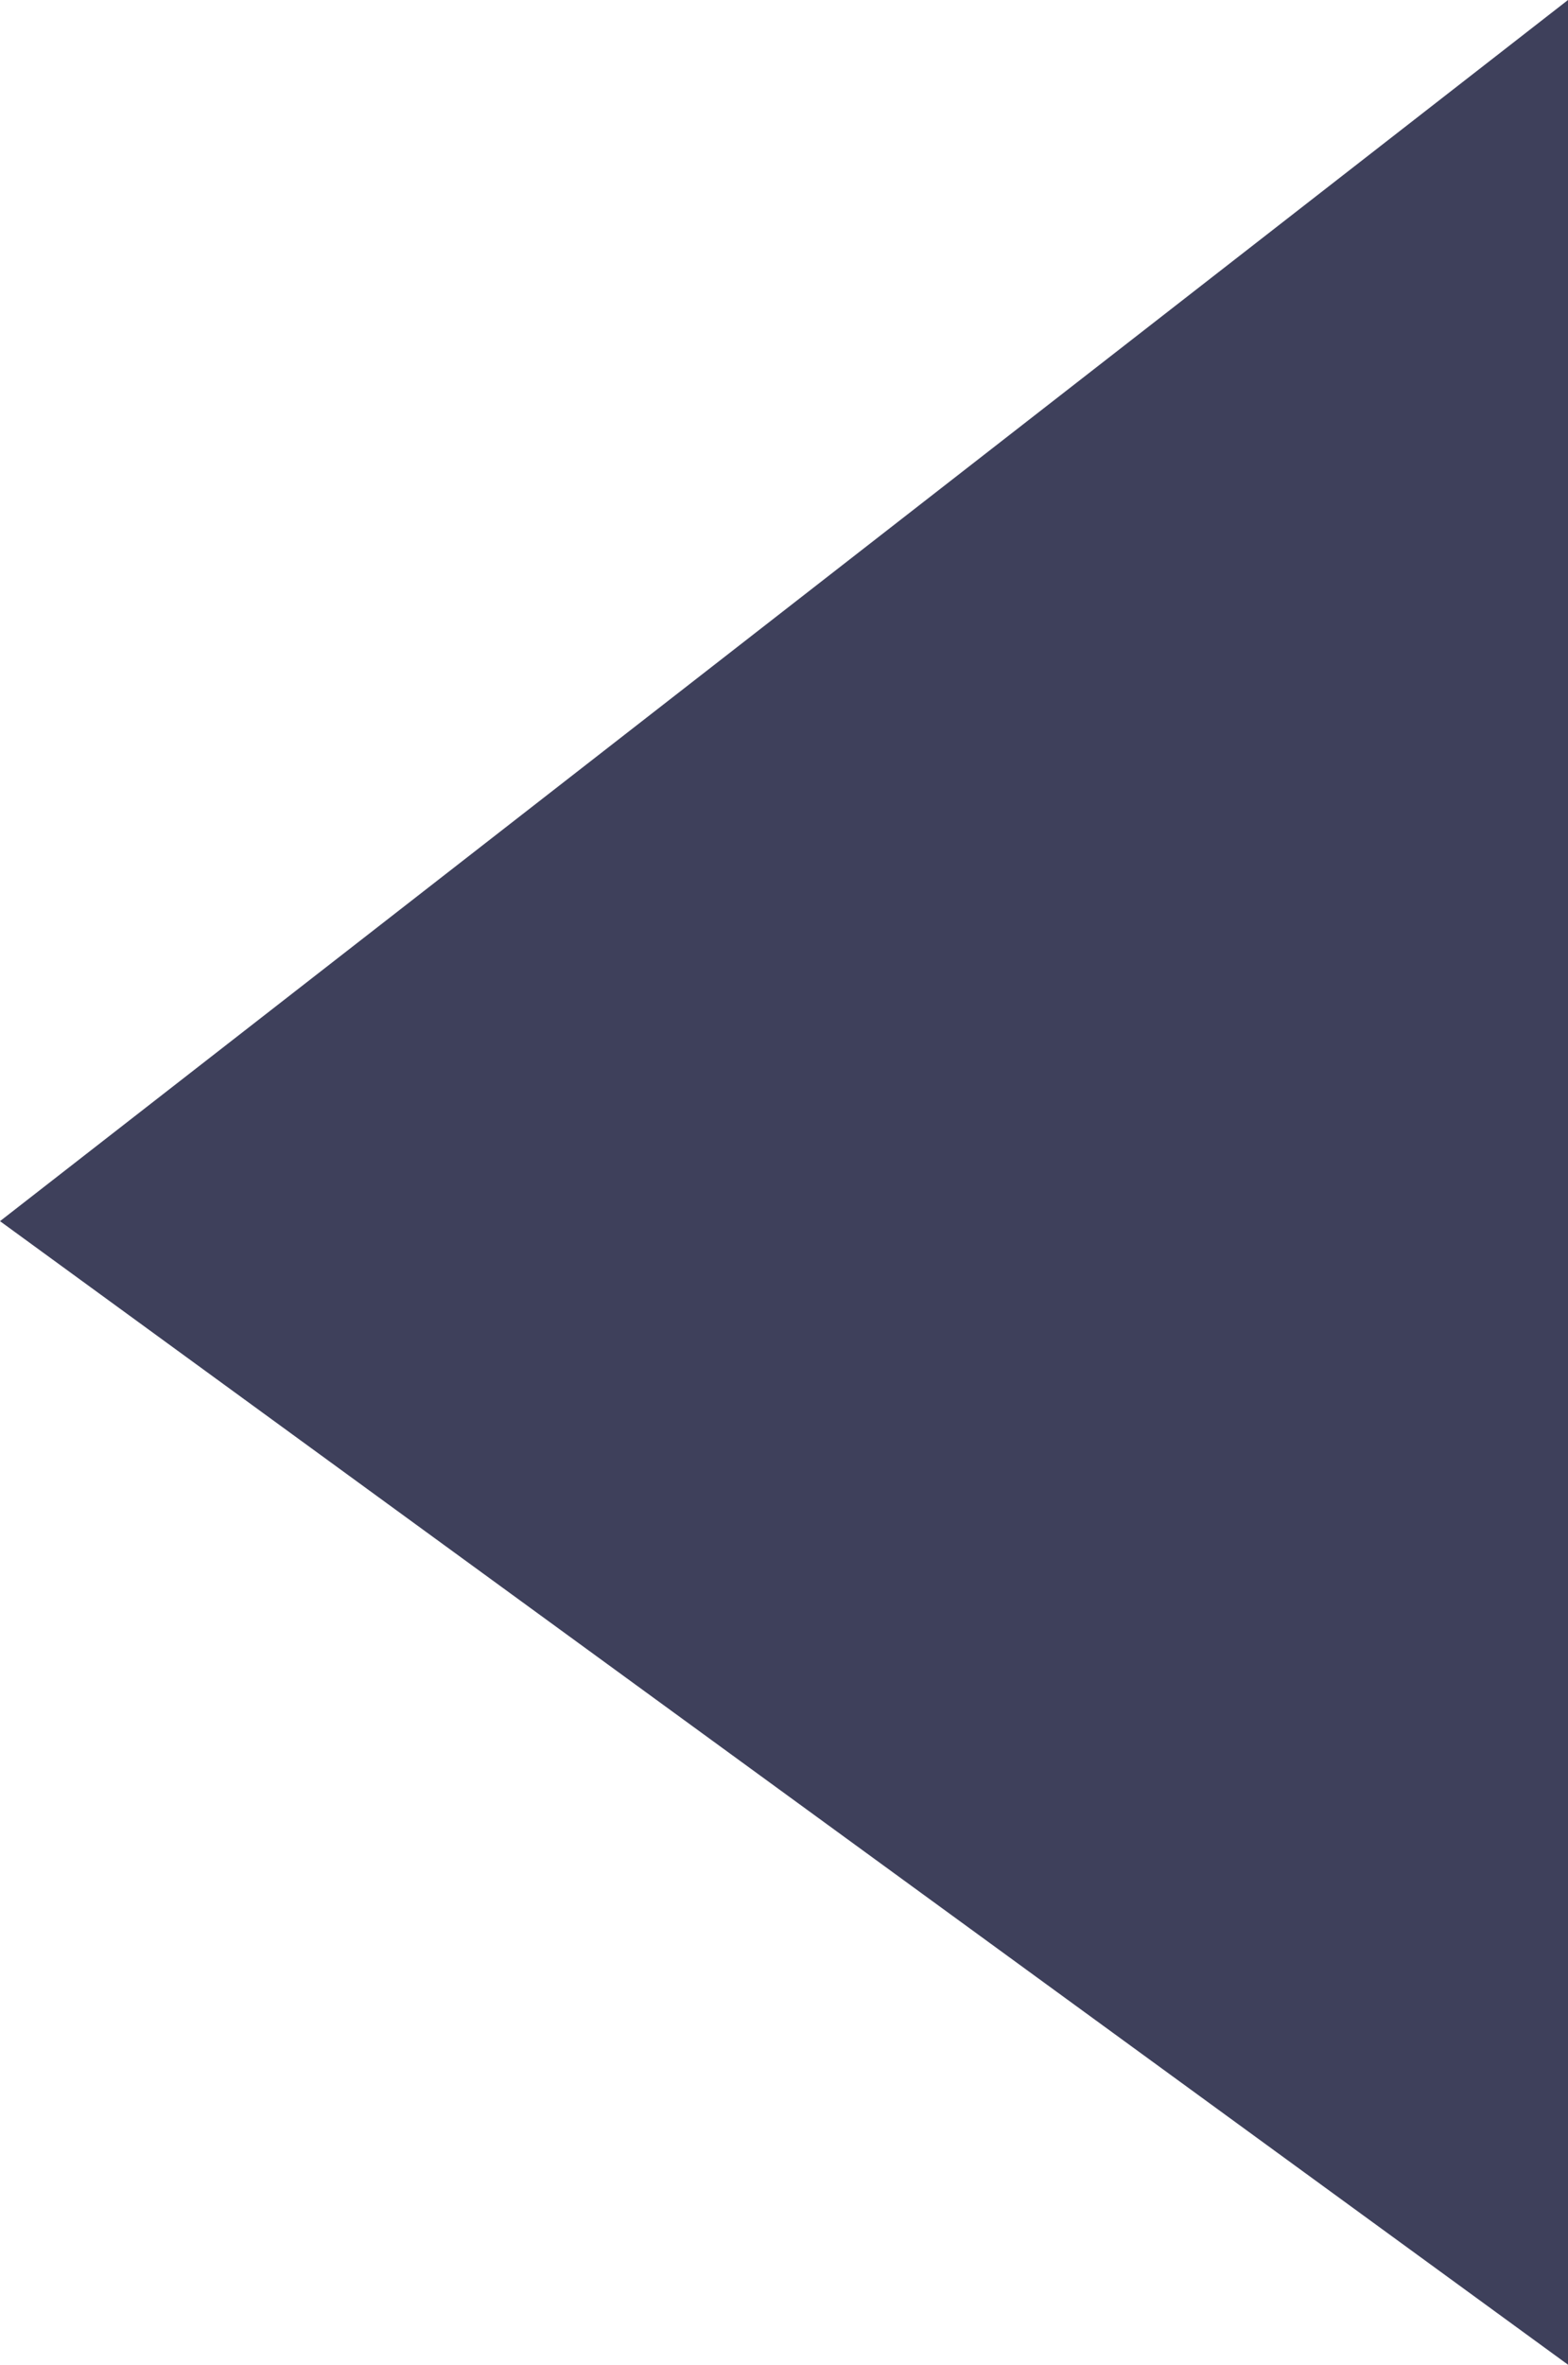 <?xml version="1.0" encoding="utf-8"?>
<!-- Generator: Adobe Illustrator 24.3.0, SVG Export Plug-In . SVG Version: 6.00 Build 0)  -->
<svg version="1.1" xmlns="http://www.w3.org/2000/svg" xmlns:xlink="http://www.w3.org/1999/xlink" x="0px" y="0px"
	 viewBox="0 0 31.73 47.83" style="enable-background:new 0 0 31.73 47.83;" xml:space="preserve">
<style type="text/css">
	.st0{fill:#3E405B;}
</style>
<g id="Layer_1">
</g>
<g id="Layer_2">
	<polygon class="st0" points="31.73,0 31.73,47.83 0,24.7 	"/>
</g>
</svg>

